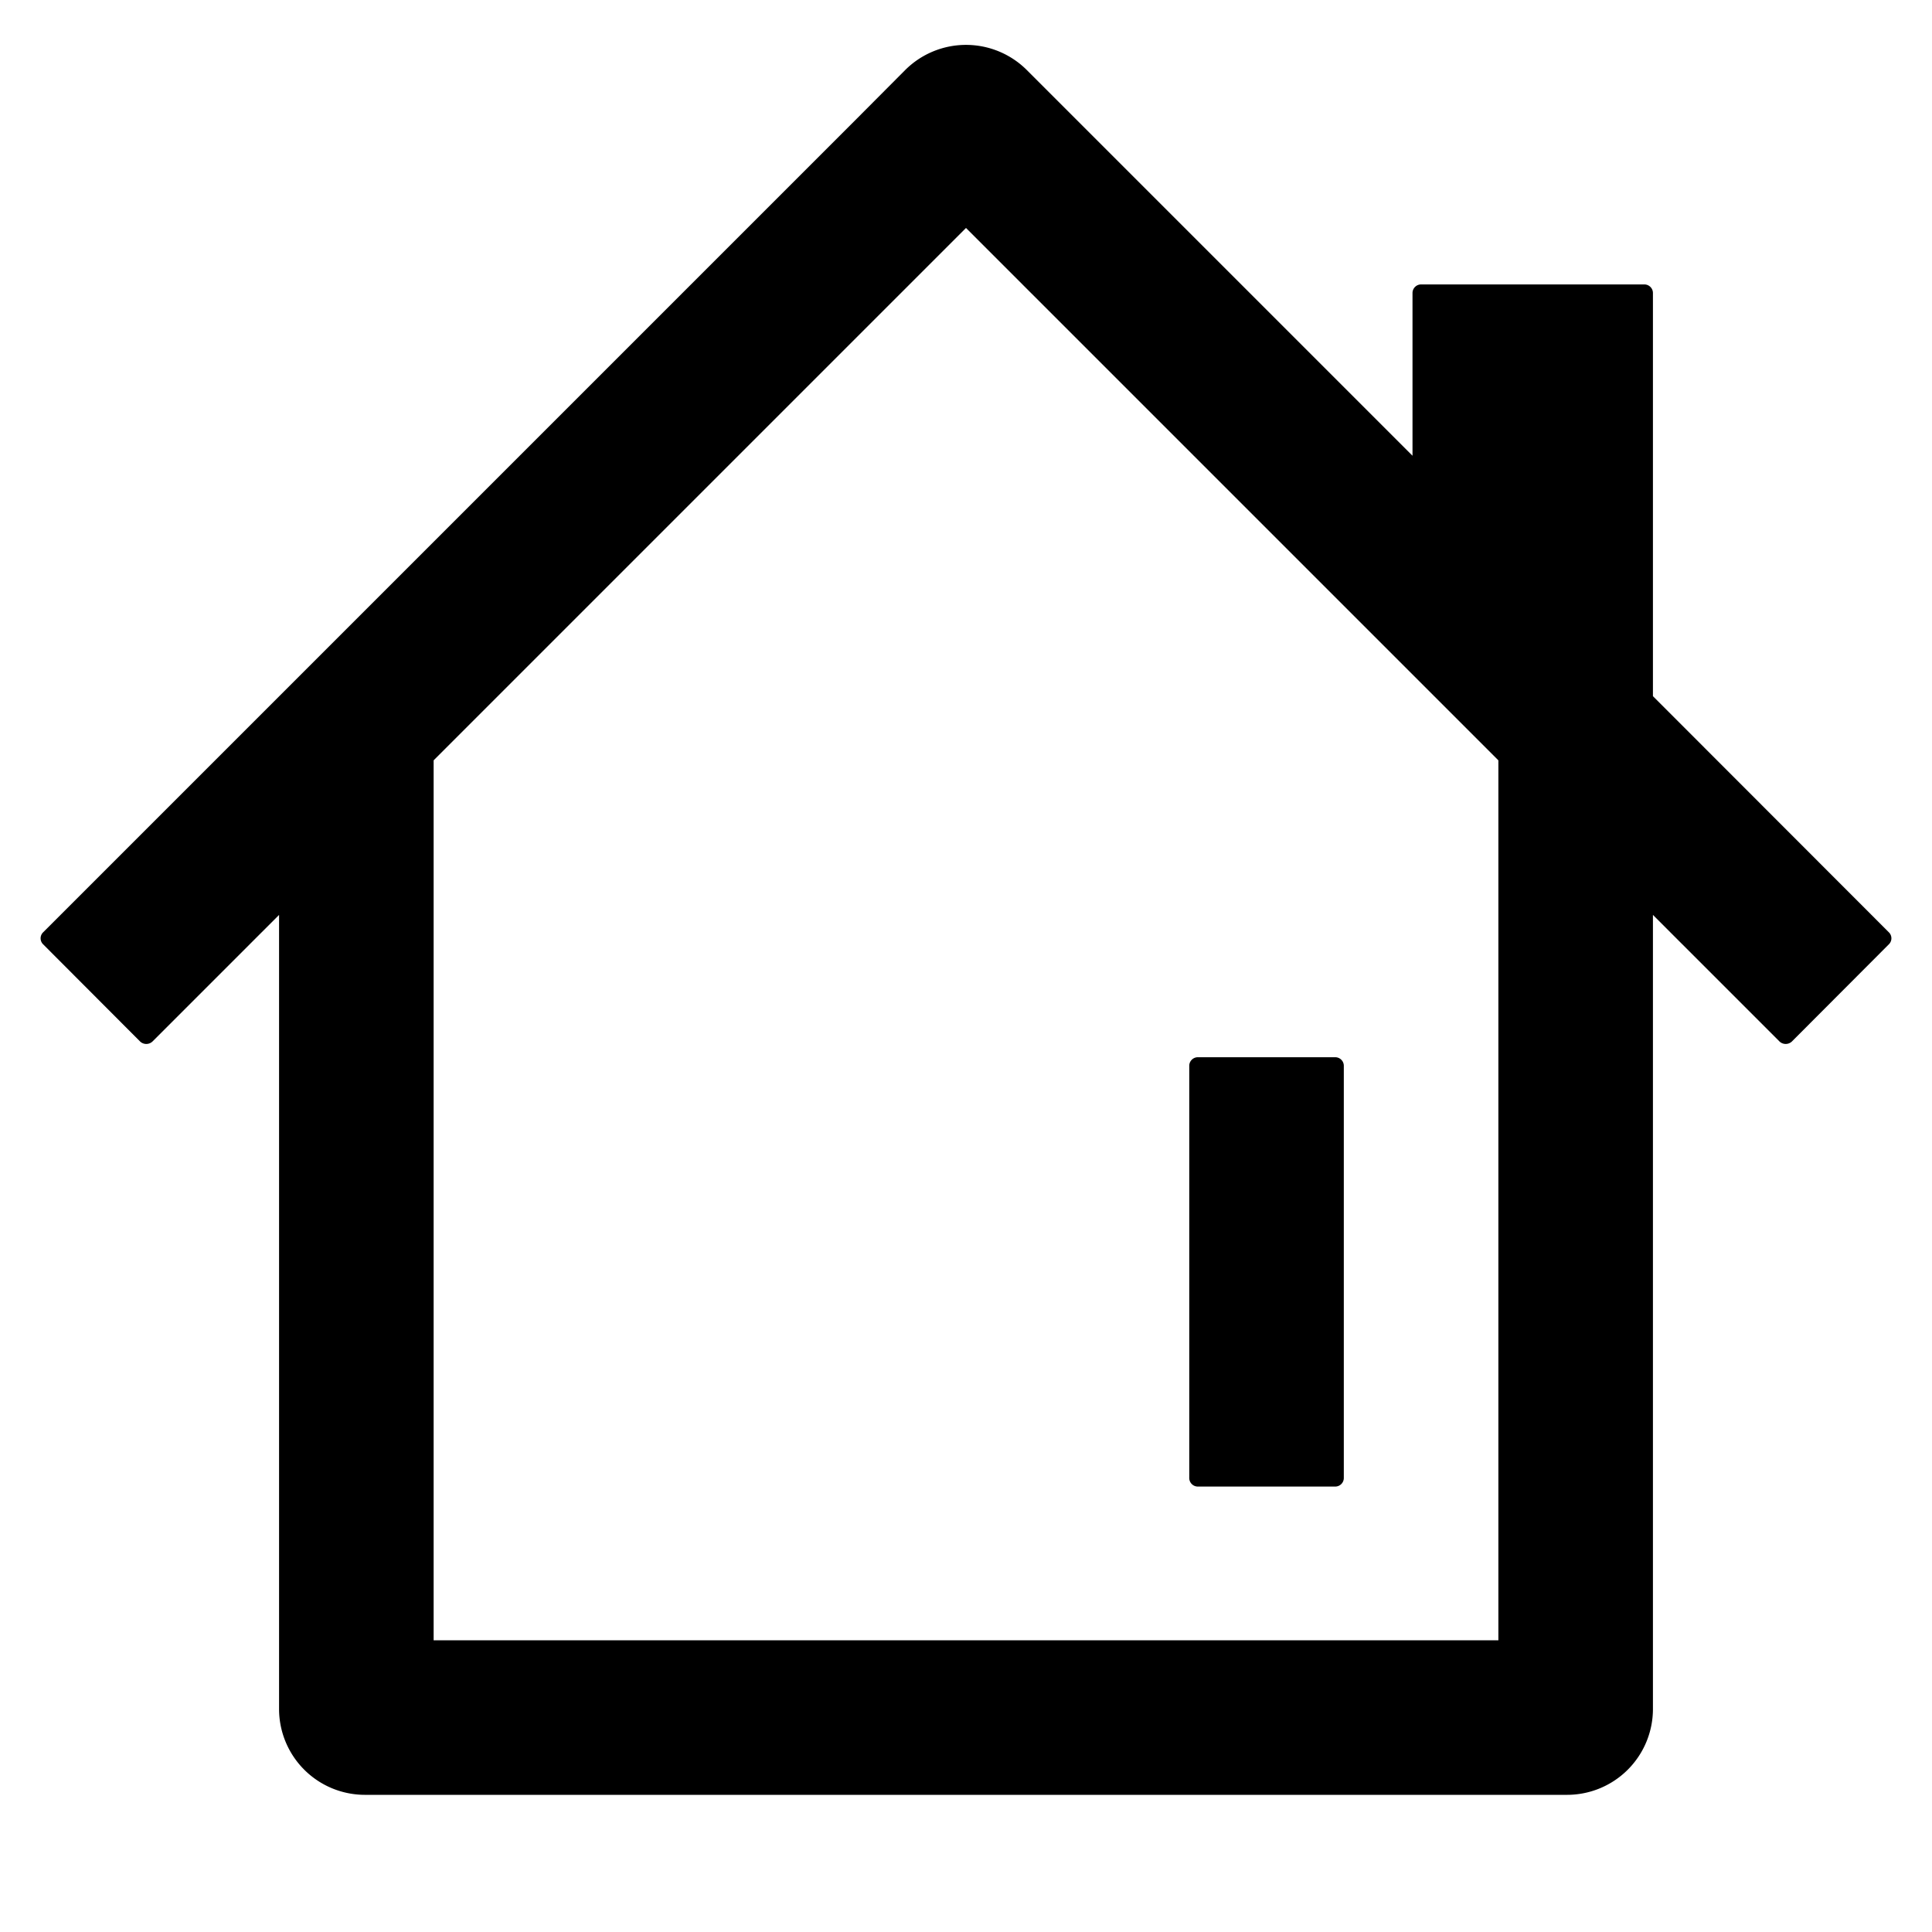 <svg t="1755079362314" class="icon" viewBox="0 0 1024 1024" version="1.1" xmlns="http://www.w3.org/2000/svg" p-id="2270" width="128" height="128"><path d="M634.88 787.911h72.818a4.551 4.551 0 0 0 4.551-4.551V564.907a4.551 4.551 0 0 0-4.551-4.551h-72.818a4.551 4.551 0 0 0-4.551 4.551v218.453a4.551 4.551 0 0 0 4.551 4.551z m366.251-293.774L876.089 368.981V155.307a4.551 4.551 0 0 0-4.551-4.551H753.209a4.551 4.551 0 0 0-4.551 4.551v86.244L544.199 37.092a45.625 45.625 0 0 0-64.398 0l-25.714 25.828-431.218 431.218a4.437 4.437 0 0 0 0 6.372l51.428 51.541a4.779 4.779 0 0 0 6.485 0l67.129-67.129v420.864a45.511 45.511 0 0 0 45.511 45.511h637.156a45.511 45.511 0 0 0 45.511-45.511V484.921l67.129 67.129a4.779 4.779 0 0 0 6.485 0l51.428-51.541a4.437 4.437 0 0 0 0-6.372zM794.169 869.376H229.831V403.001l282.169-282.169 282.169 282.169z" p-id="2271"></path></svg>